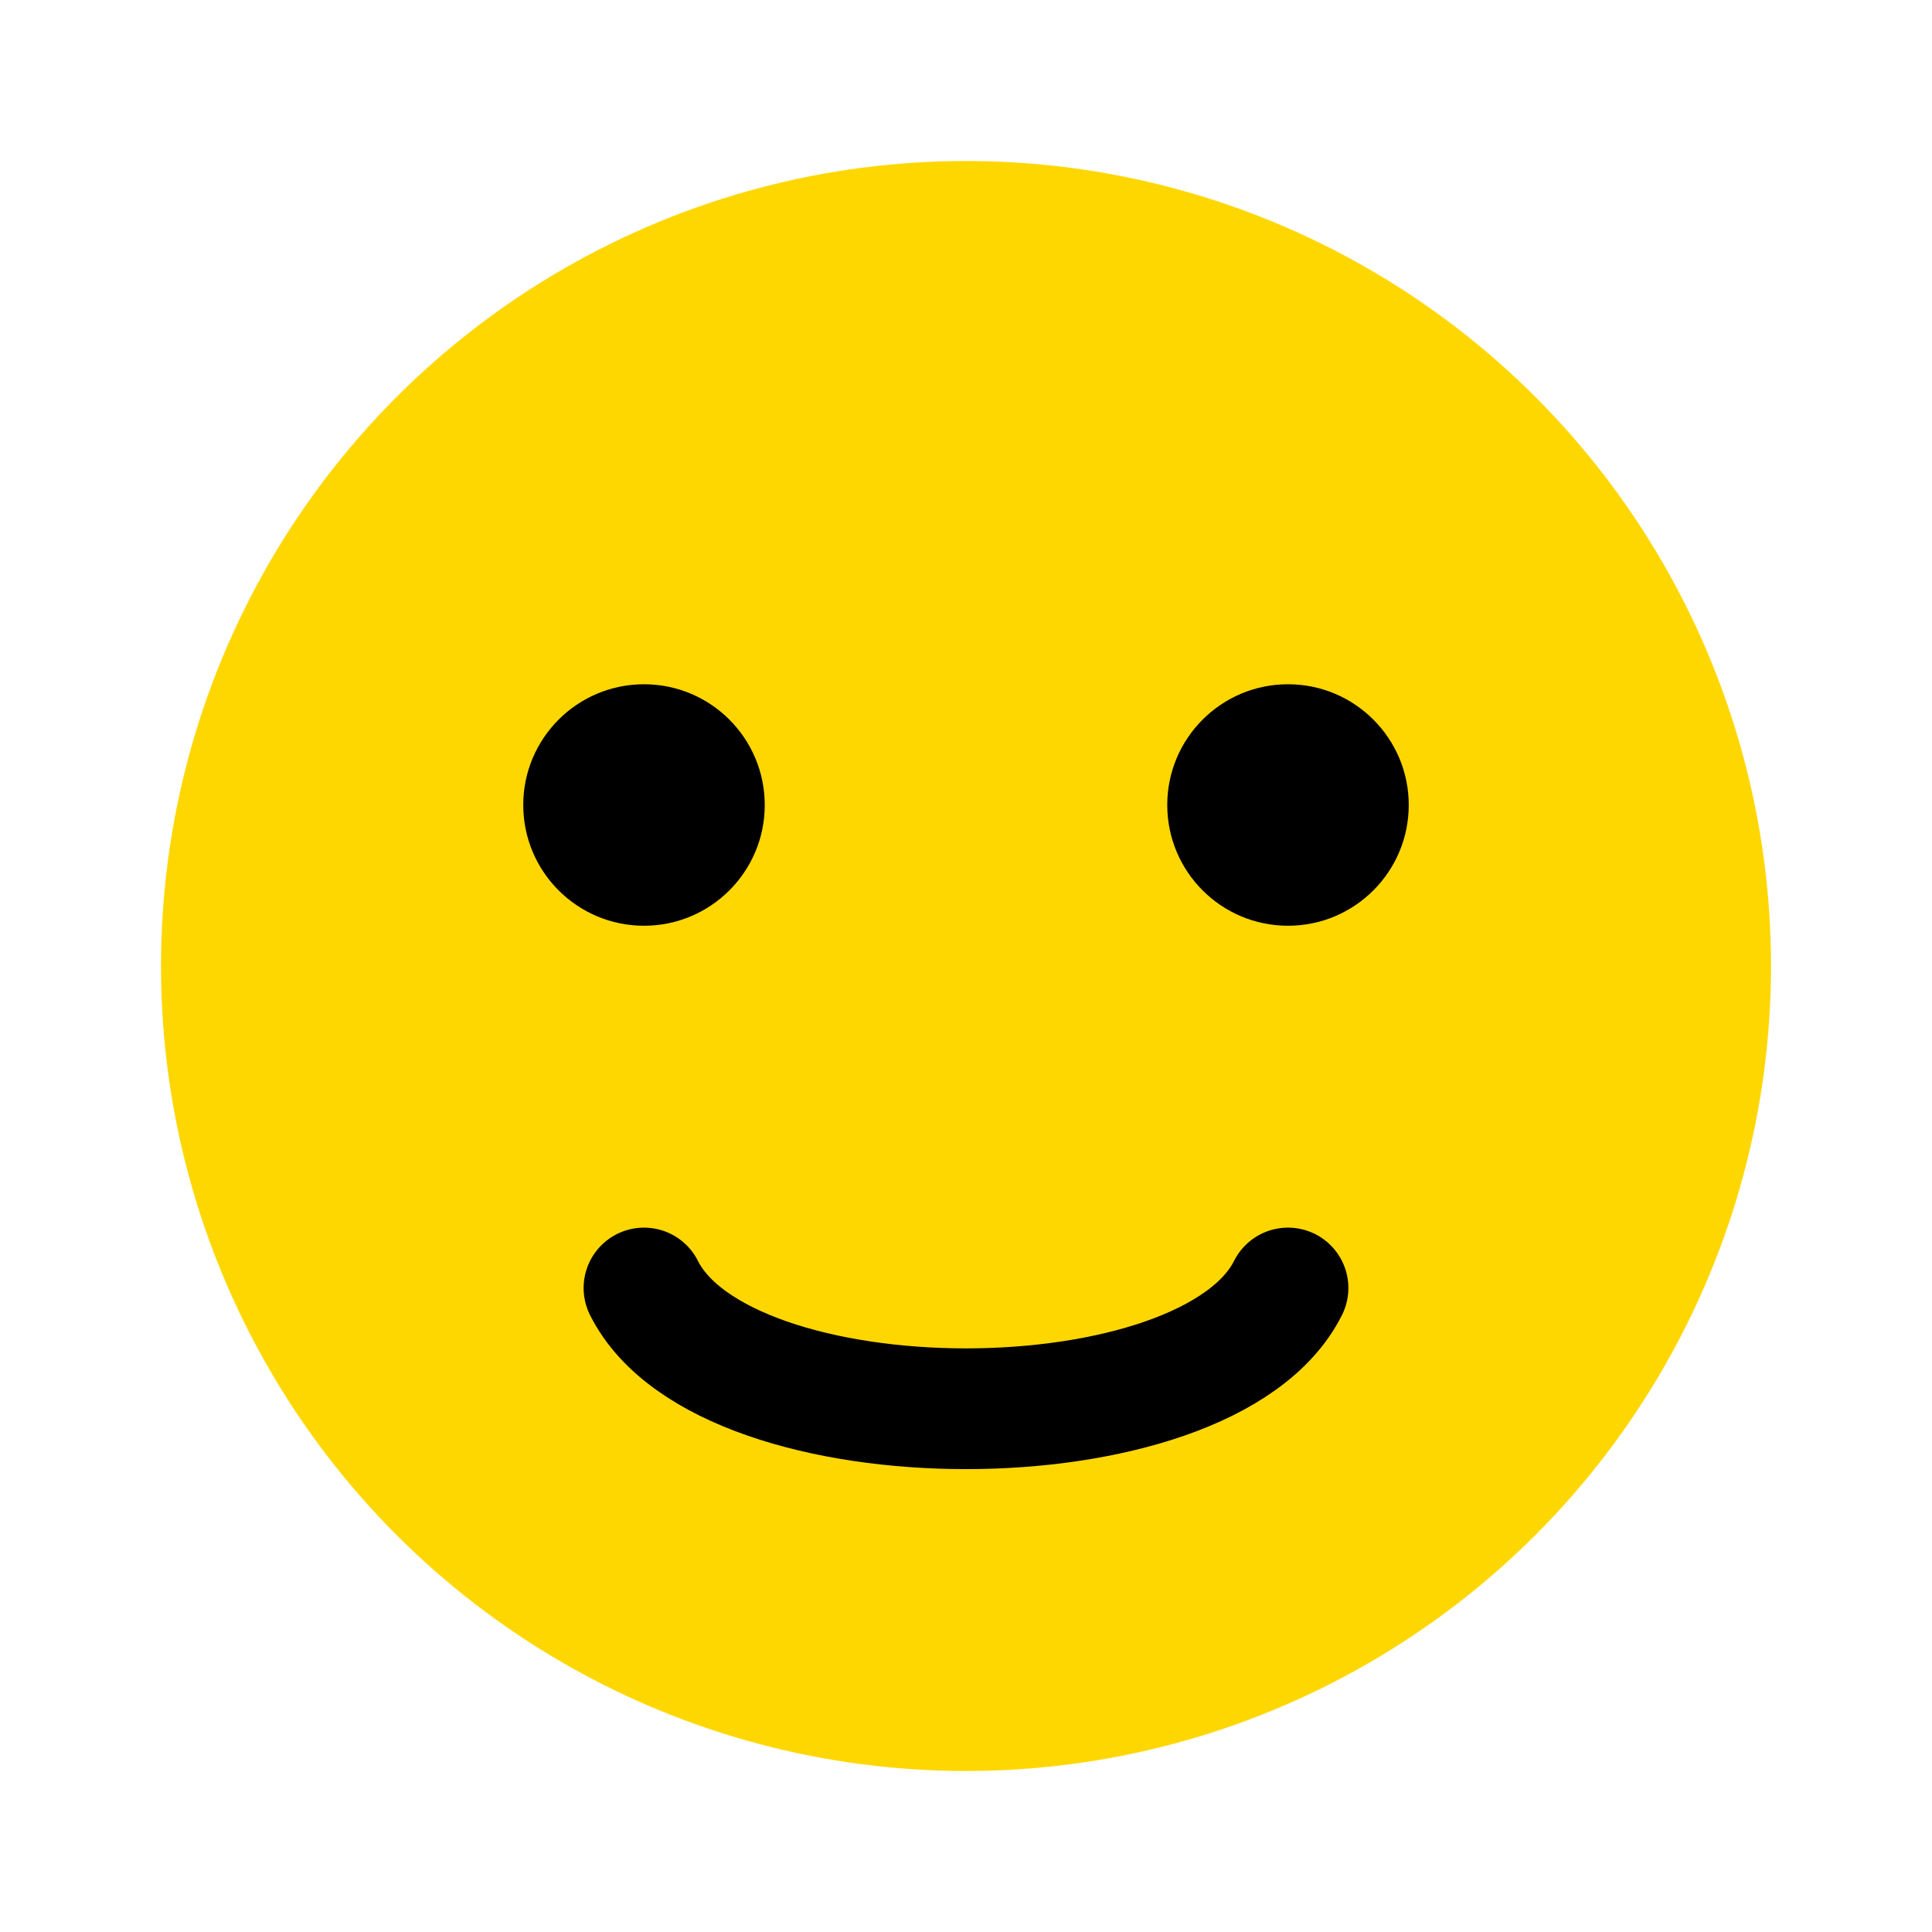 <svg width="24" height="24" viewBox="0 0 24 24" fill="none" xmlns="http://www.w3.org/2000/svg">
<circle cx="12" cy="12" r="10" fill="#FFD700"/>
<circle cx="8" cy="10" r="1.5" fill="black"/>
<circle cx="16" cy="10" r="1.5" fill="black"/>
<path d="M8 16 C9 18 15 18 16 16" stroke="black" stroke-width="1.5" stroke-linecap="round"/>
</svg>